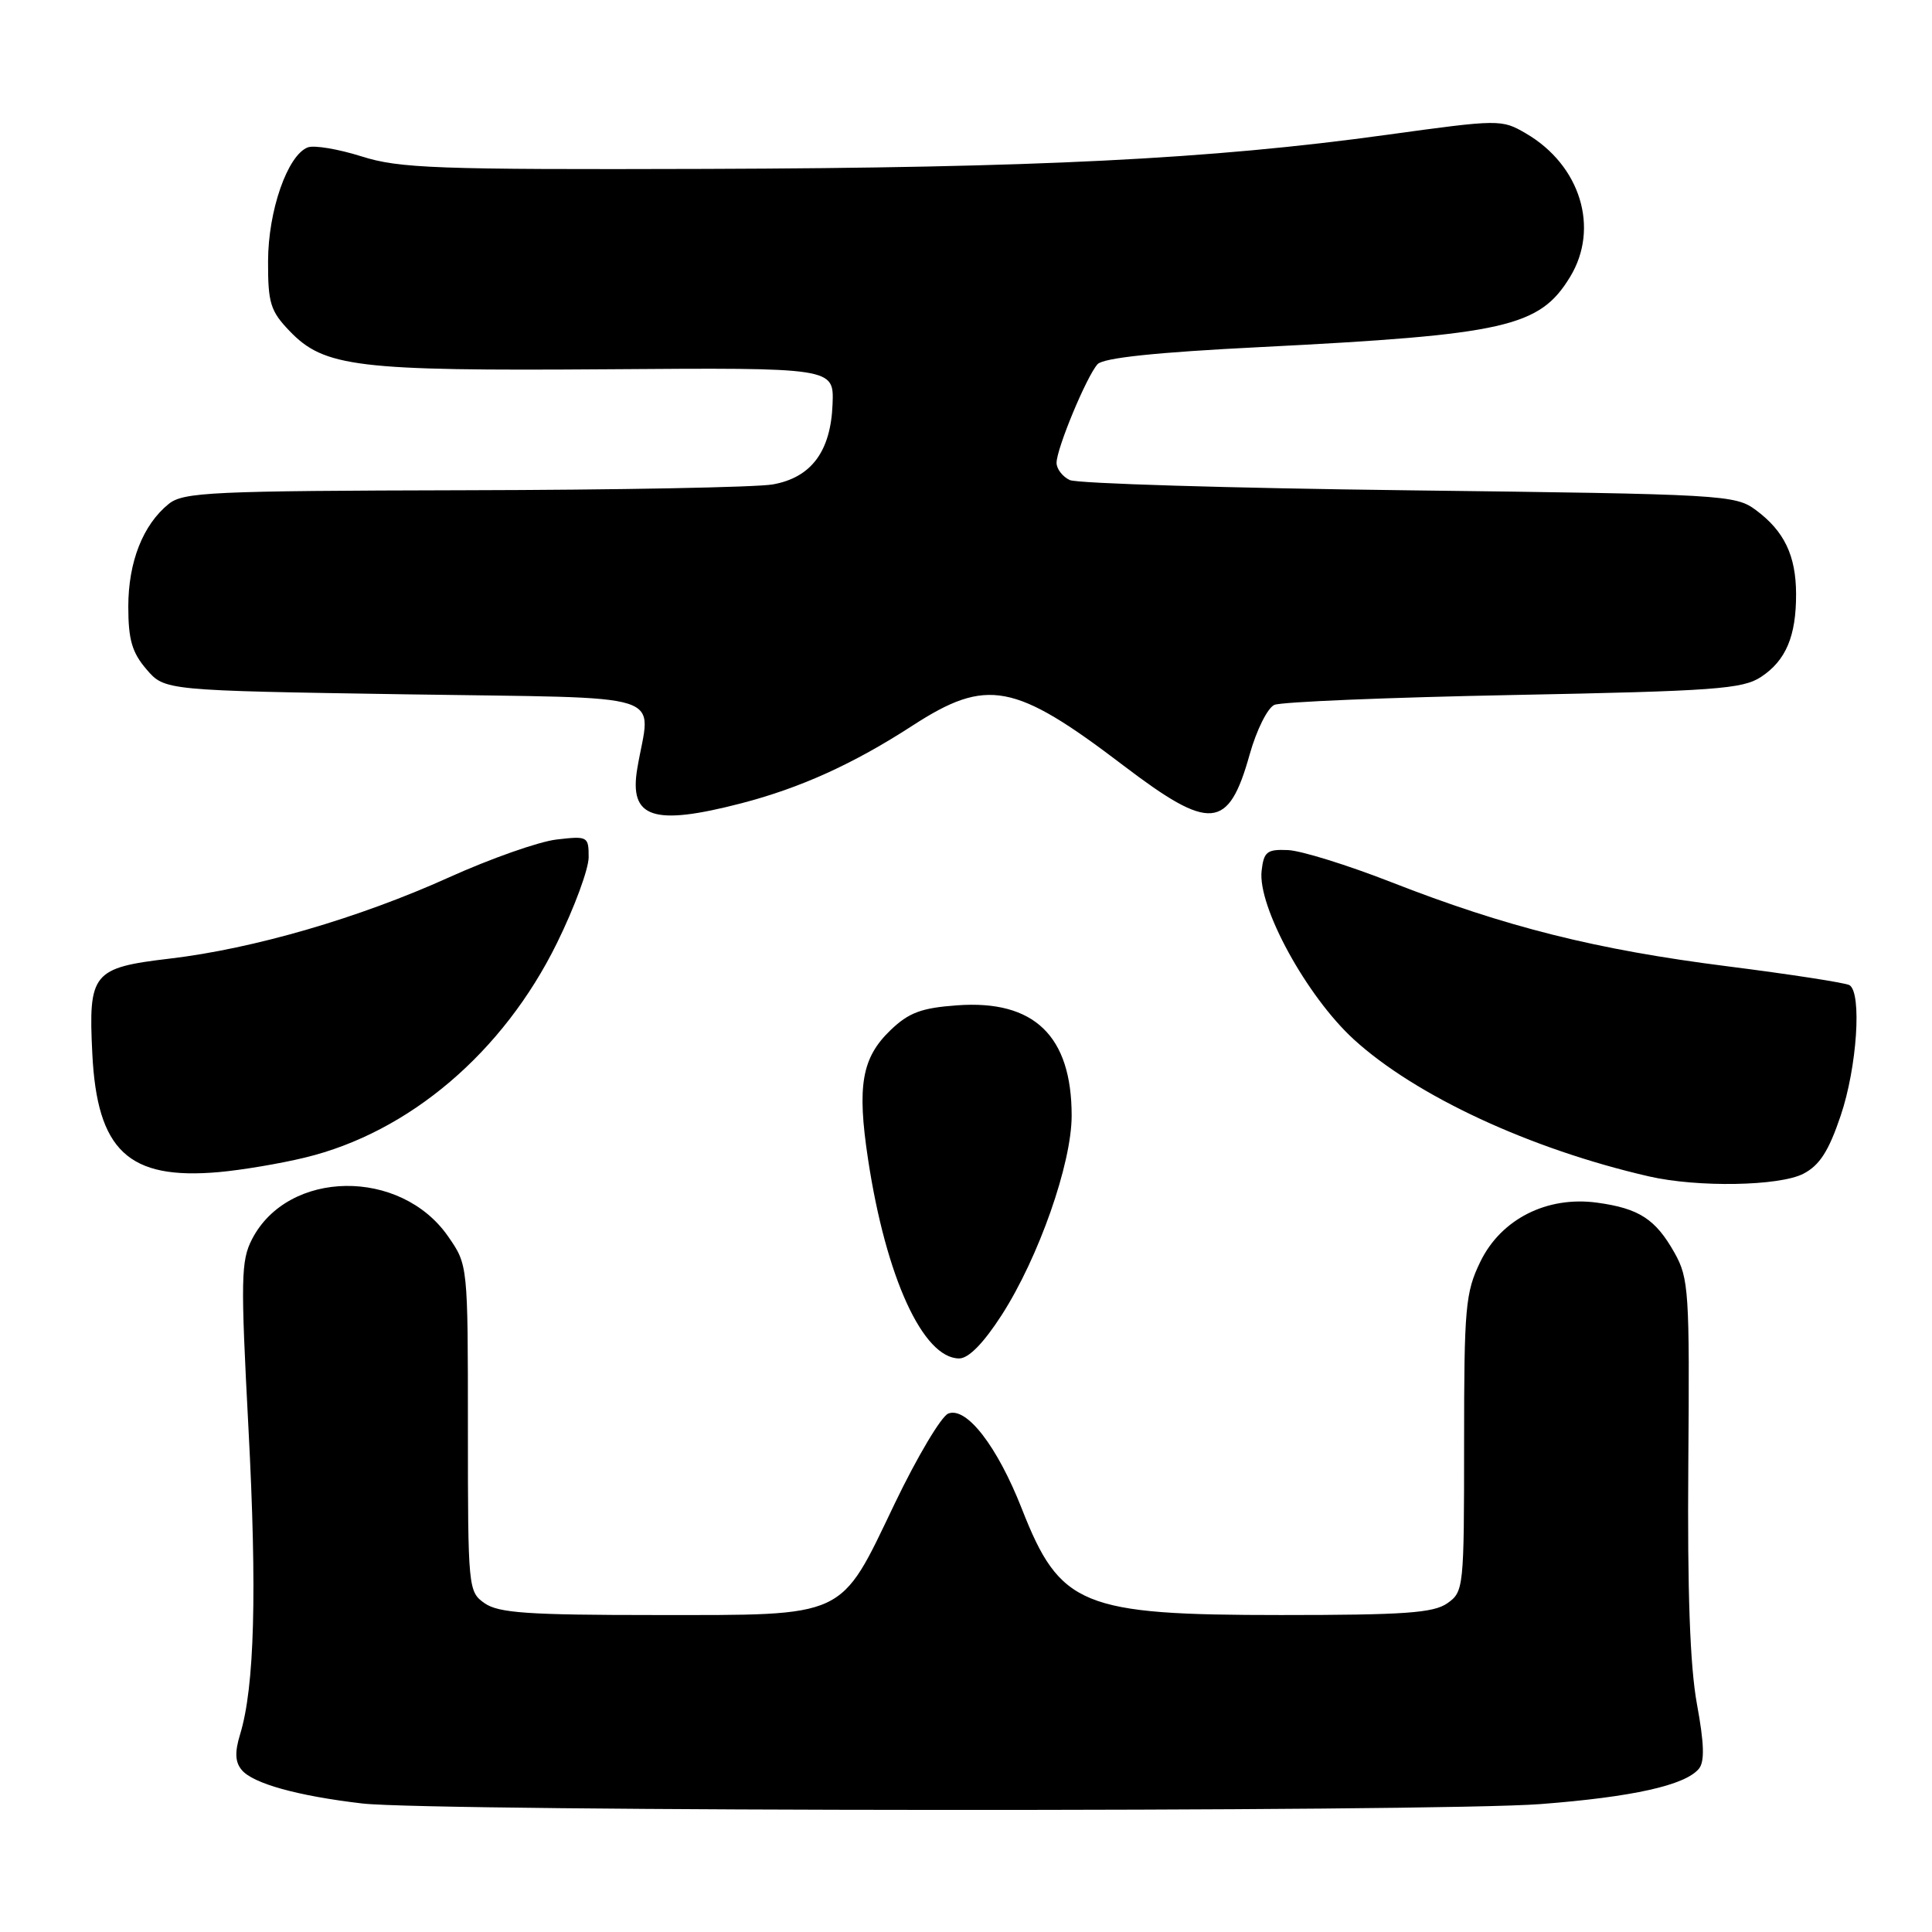 <?xml version="1.0" encoding="UTF-8" standalone="no"?>
<!DOCTYPE svg PUBLIC "-//W3C//DTD SVG 1.1//EN" "http://www.w3.org/Graphics/SVG/1.1/DTD/svg11.dtd" >
<svg xmlns="http://www.w3.org/2000/svg" xmlns:xlink="http://www.w3.org/1999/xlink" version="1.1" viewBox="0 0 256 256">
 <g >
 <path fill="currentColor"
d=" M 204.13 239.05 C 216.35 238.11 223.29 236.56 225.11 234.37 C 225.89 233.43 225.82 231.04 224.85 225.78 C 223.93 220.75 223.58 210.94 223.71 194.05 C 223.89 171.14 223.78 169.38 221.88 166.00 C 219.37 161.54 217.19 160.12 211.63 159.36 C 204.98 158.45 198.89 161.54 196.15 167.19 C 194.17 171.27 194.00 173.22 194.00 191.26 C 194.00 210.41 193.95 210.92 191.78 212.44 C 189.95 213.73 186.06 214.00 169.75 214.00 C 143.32 214.00 140.46 212.83 135.39 199.90 C 132.15 191.65 128.08 186.37 125.66 187.30 C 124.73 187.66 121.54 193.02 118.56 199.22 C 111.21 214.56 112.41 214.00 86.82 214.00 C 70.00 214.00 66.06 213.73 64.22 212.44 C 62.04 210.92 62.00 210.48 62.00 189.25 C 62.00 167.61 62.00 167.61 59.39 163.85 C 53.09 154.75 38.18 154.95 33.40 164.19 C 31.92 167.05 31.88 169.49 32.92 189.21 C 34.07 210.97 33.73 223.53 31.82 229.79 C 31.09 232.18 31.15 233.48 32.03 234.53 C 33.51 236.32 39.43 237.97 48.00 238.97 C 57.29 240.06 190.22 240.13 204.13 239.05 Z  M 132.73 174.25 C 137.63 166.63 142.00 154.18 142.00 147.83 C 142.00 137.26 137.03 132.47 126.84 133.21 C 122.10 133.55 120.43 134.17 118.01 136.49 C 114.19 140.15 113.54 143.86 115.02 153.60 C 117.39 169.26 122.31 180.00 127.10 180.00 C 128.35 180.00 130.33 177.97 132.73 174.25 Z  M 238.95 155.53 C 241.11 154.41 242.31 152.54 243.90 147.83 C 246.06 141.45 246.73 131.57 245.07 130.54 C 244.56 130.23 237.25 129.10 228.82 128.03 C 211.48 125.83 199.56 122.84 184.32 116.88 C 178.54 114.62 172.39 112.71 170.66 112.64 C 167.88 112.52 167.46 112.85 167.17 115.39 C 166.63 120.12 173.14 132.01 179.38 137.72 C 187.58 145.21 202.78 152.27 218.50 155.88 C 224.95 157.36 235.76 157.17 238.95 155.53 Z  M 40.39 153.39 C 54.23 150.05 66.68 139.44 73.80 124.96 C 76.11 120.27 78.00 115.15 78.00 113.58 C 78.00 110.83 77.87 110.76 73.75 111.24 C 71.41 111.51 64.97 113.78 59.44 116.28 C 47.55 121.65 33.60 125.71 22.50 127.02 C 12.26 128.23 11.70 128.92 12.23 139.58 C 12.86 152.48 17.01 156.37 29.00 155.31 C 32.02 155.04 37.15 154.18 40.39 153.39 Z  M 98.19 106.45 C 106.06 104.41 113.07 101.23 120.91 96.15 C 130.77 89.76 134.43 90.45 148.84 101.42 C 160.38 110.20 162.78 110.00 165.59 99.96 C 166.49 96.75 167.96 93.80 168.86 93.40 C 169.76 93.00 184.02 92.41 200.55 92.09 C 227.19 91.57 230.91 91.30 233.34 89.70 C 236.64 87.53 238.01 84.30 237.99 78.68 C 237.97 73.61 236.42 70.38 232.68 67.60 C 229.94 65.56 228.53 65.48 186.68 64.97 C 162.93 64.68 142.71 64.07 141.75 63.61 C 140.79 63.16 140.00 62.13 140.00 61.33 C 140.00 59.44 143.98 49.87 145.43 48.26 C 146.19 47.42 153.16 46.68 167.03 45.99 C 199.51 44.35 204.00 43.33 208.04 36.70 C 211.98 30.24 209.42 21.90 202.21 17.69 C 198.97 15.80 198.74 15.80 183.71 17.87 C 160.41 21.09 137.26 22.24 93.50 22.38 C 57.73 22.49 52.91 22.31 47.90 20.72 C 44.82 19.75 41.62 19.21 40.78 19.53 C 38.10 20.56 35.53 27.92 35.52 34.61 C 35.50 40.13 35.83 41.21 38.35 43.84 C 42.96 48.65 47.21 49.17 80.48 48.93 C 110.50 48.71 110.50 48.71 110.32 53.52 C 110.09 59.80 107.51 63.28 102.39 64.19 C 100.25 64.57 81.85 64.92 61.50 64.96 C 28.01 65.04 24.30 65.21 22.36 66.77 C 18.94 69.53 17.00 74.46 17.00 80.39 C 17.00 84.76 17.50 86.47 19.41 88.69 C 21.82 91.50 21.82 91.50 53.66 92.00 C 89.65 92.57 86.18 91.46 84.44 101.85 C 83.34 108.40 86.53 109.47 98.19 106.45 Z "/>
</g>
</svg>
